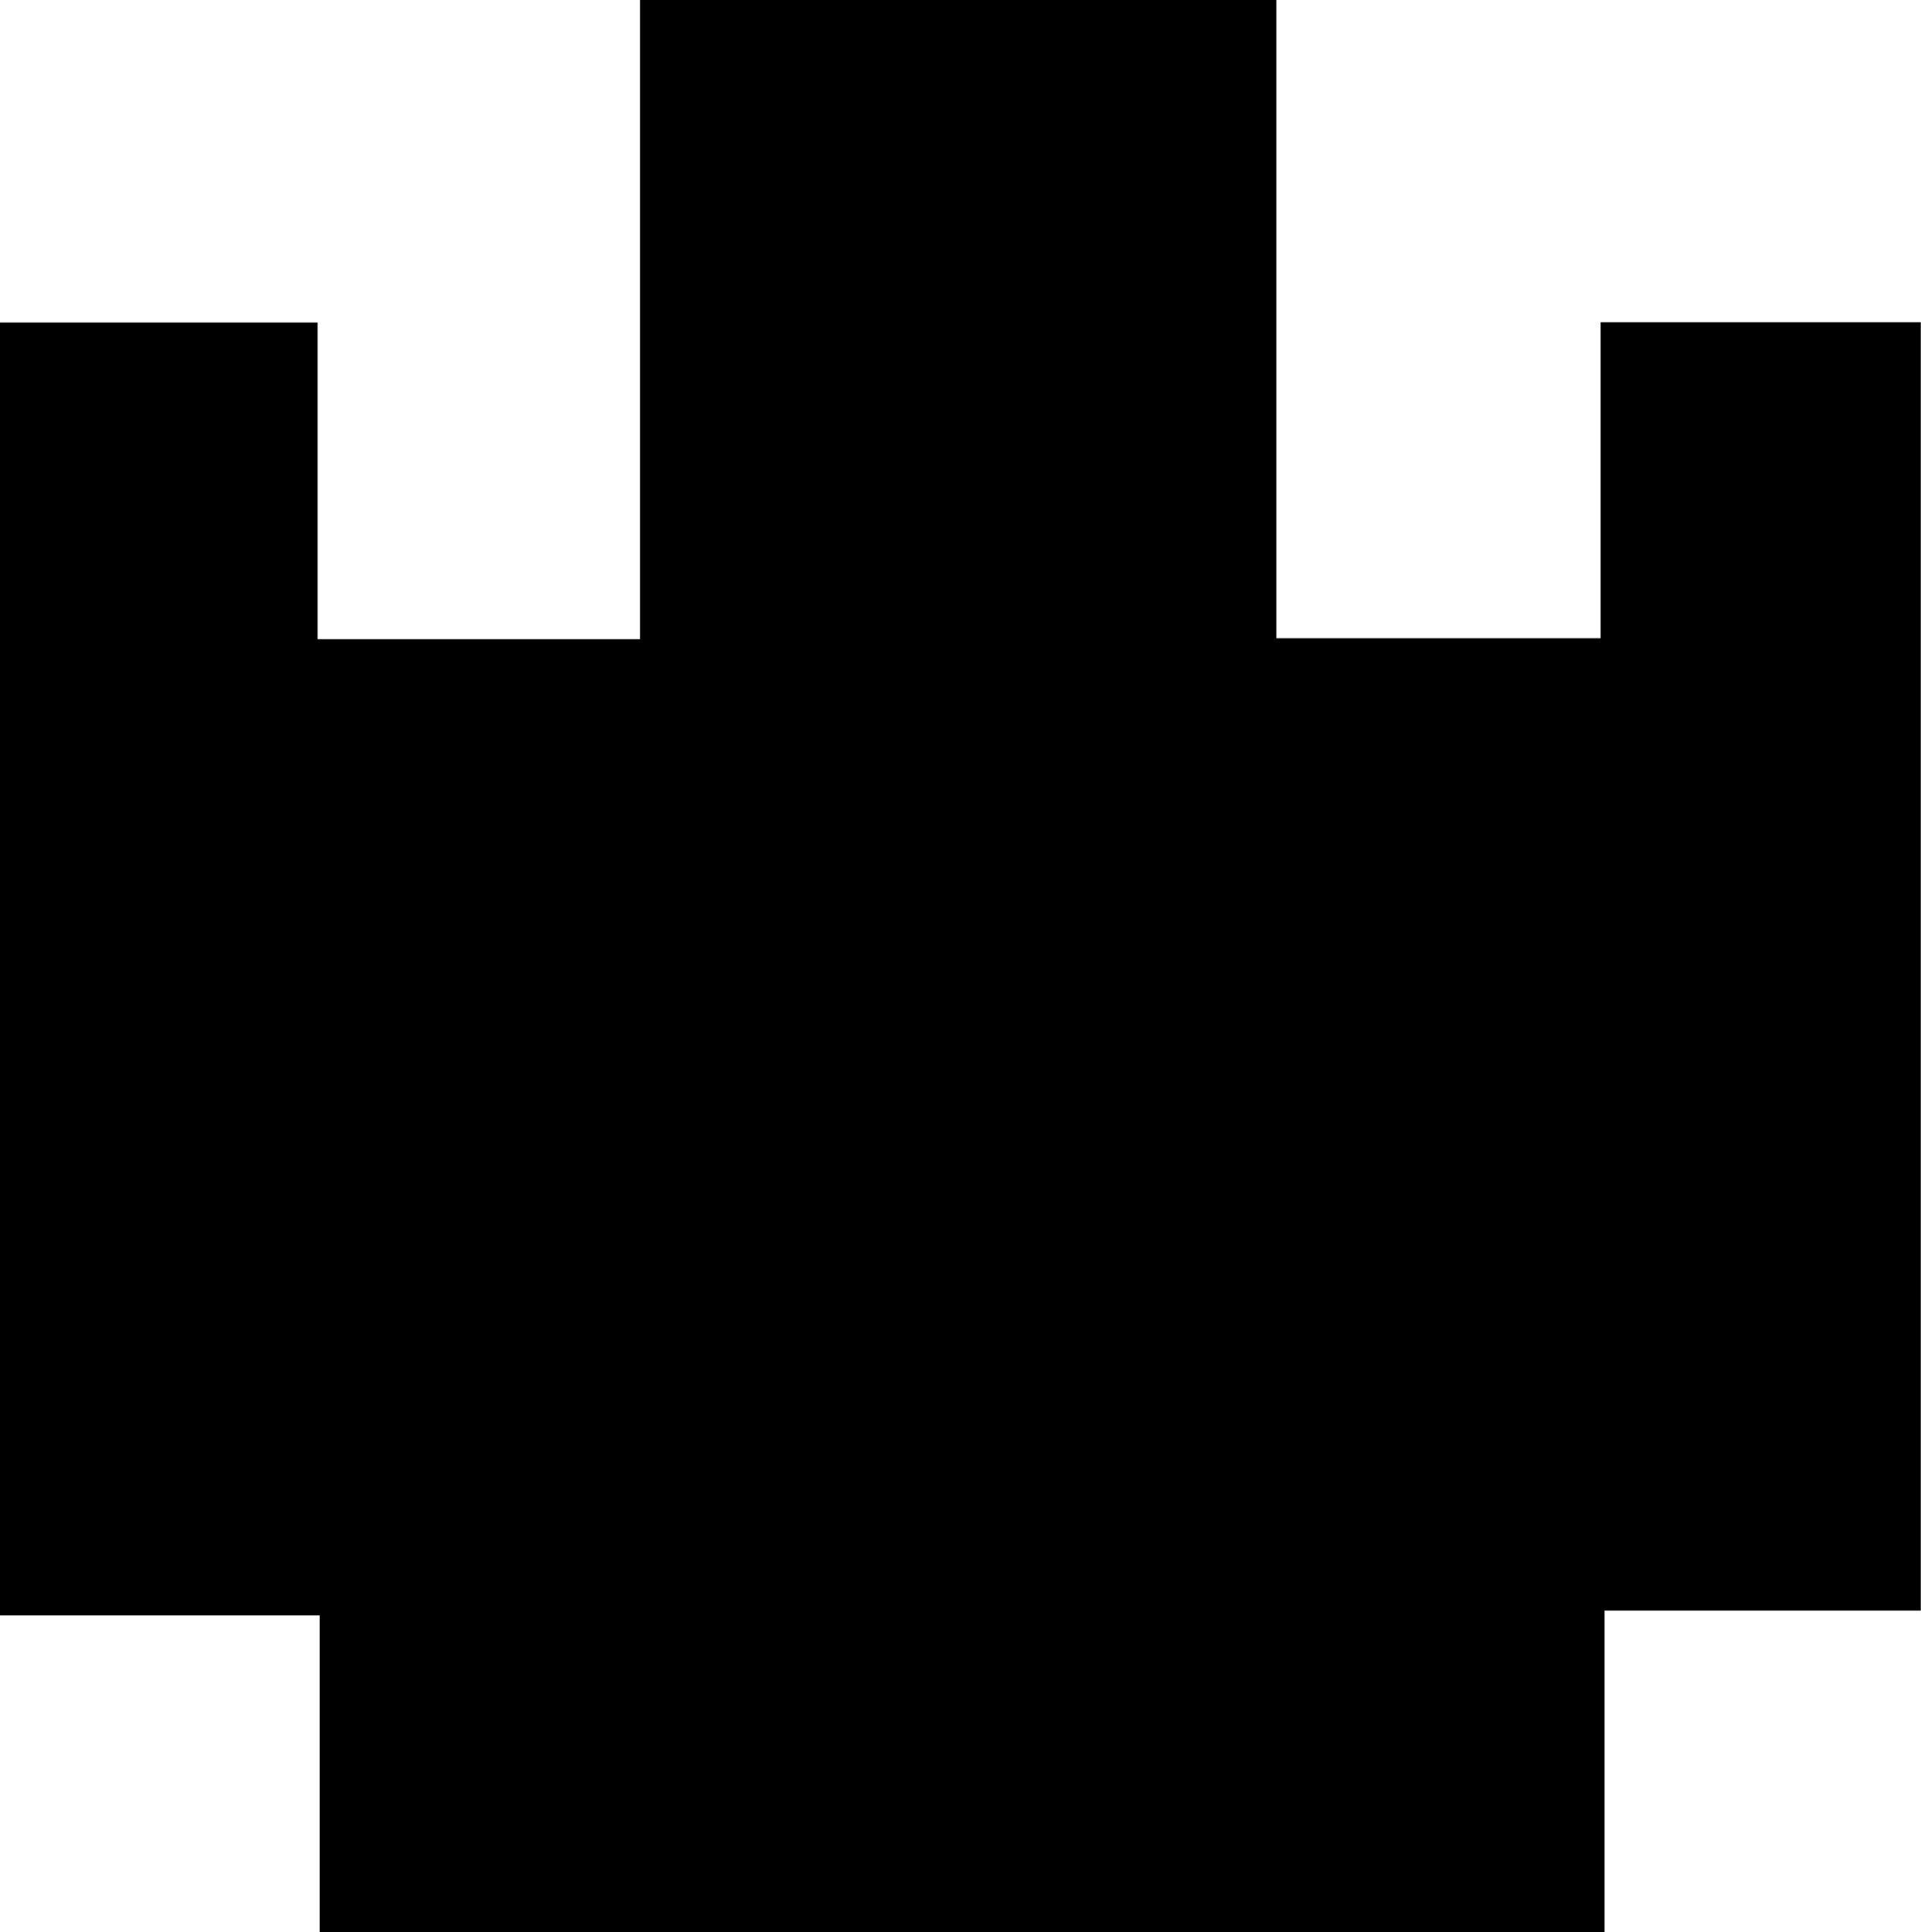 <svg id="Layer_1" data-name="Layer 1" xmlns="http://www.w3.org/2000/svg" viewBox="0 0 82.93 83.41"><path d="M22.88,91.58V77.9H9.08V22.09H22.79V35.76H36.71V8.17H64.18V35.72h14V22.08H92V77.69H78.35V91.58Z" transform="translate(-9.08 -8.17)"/></svg>